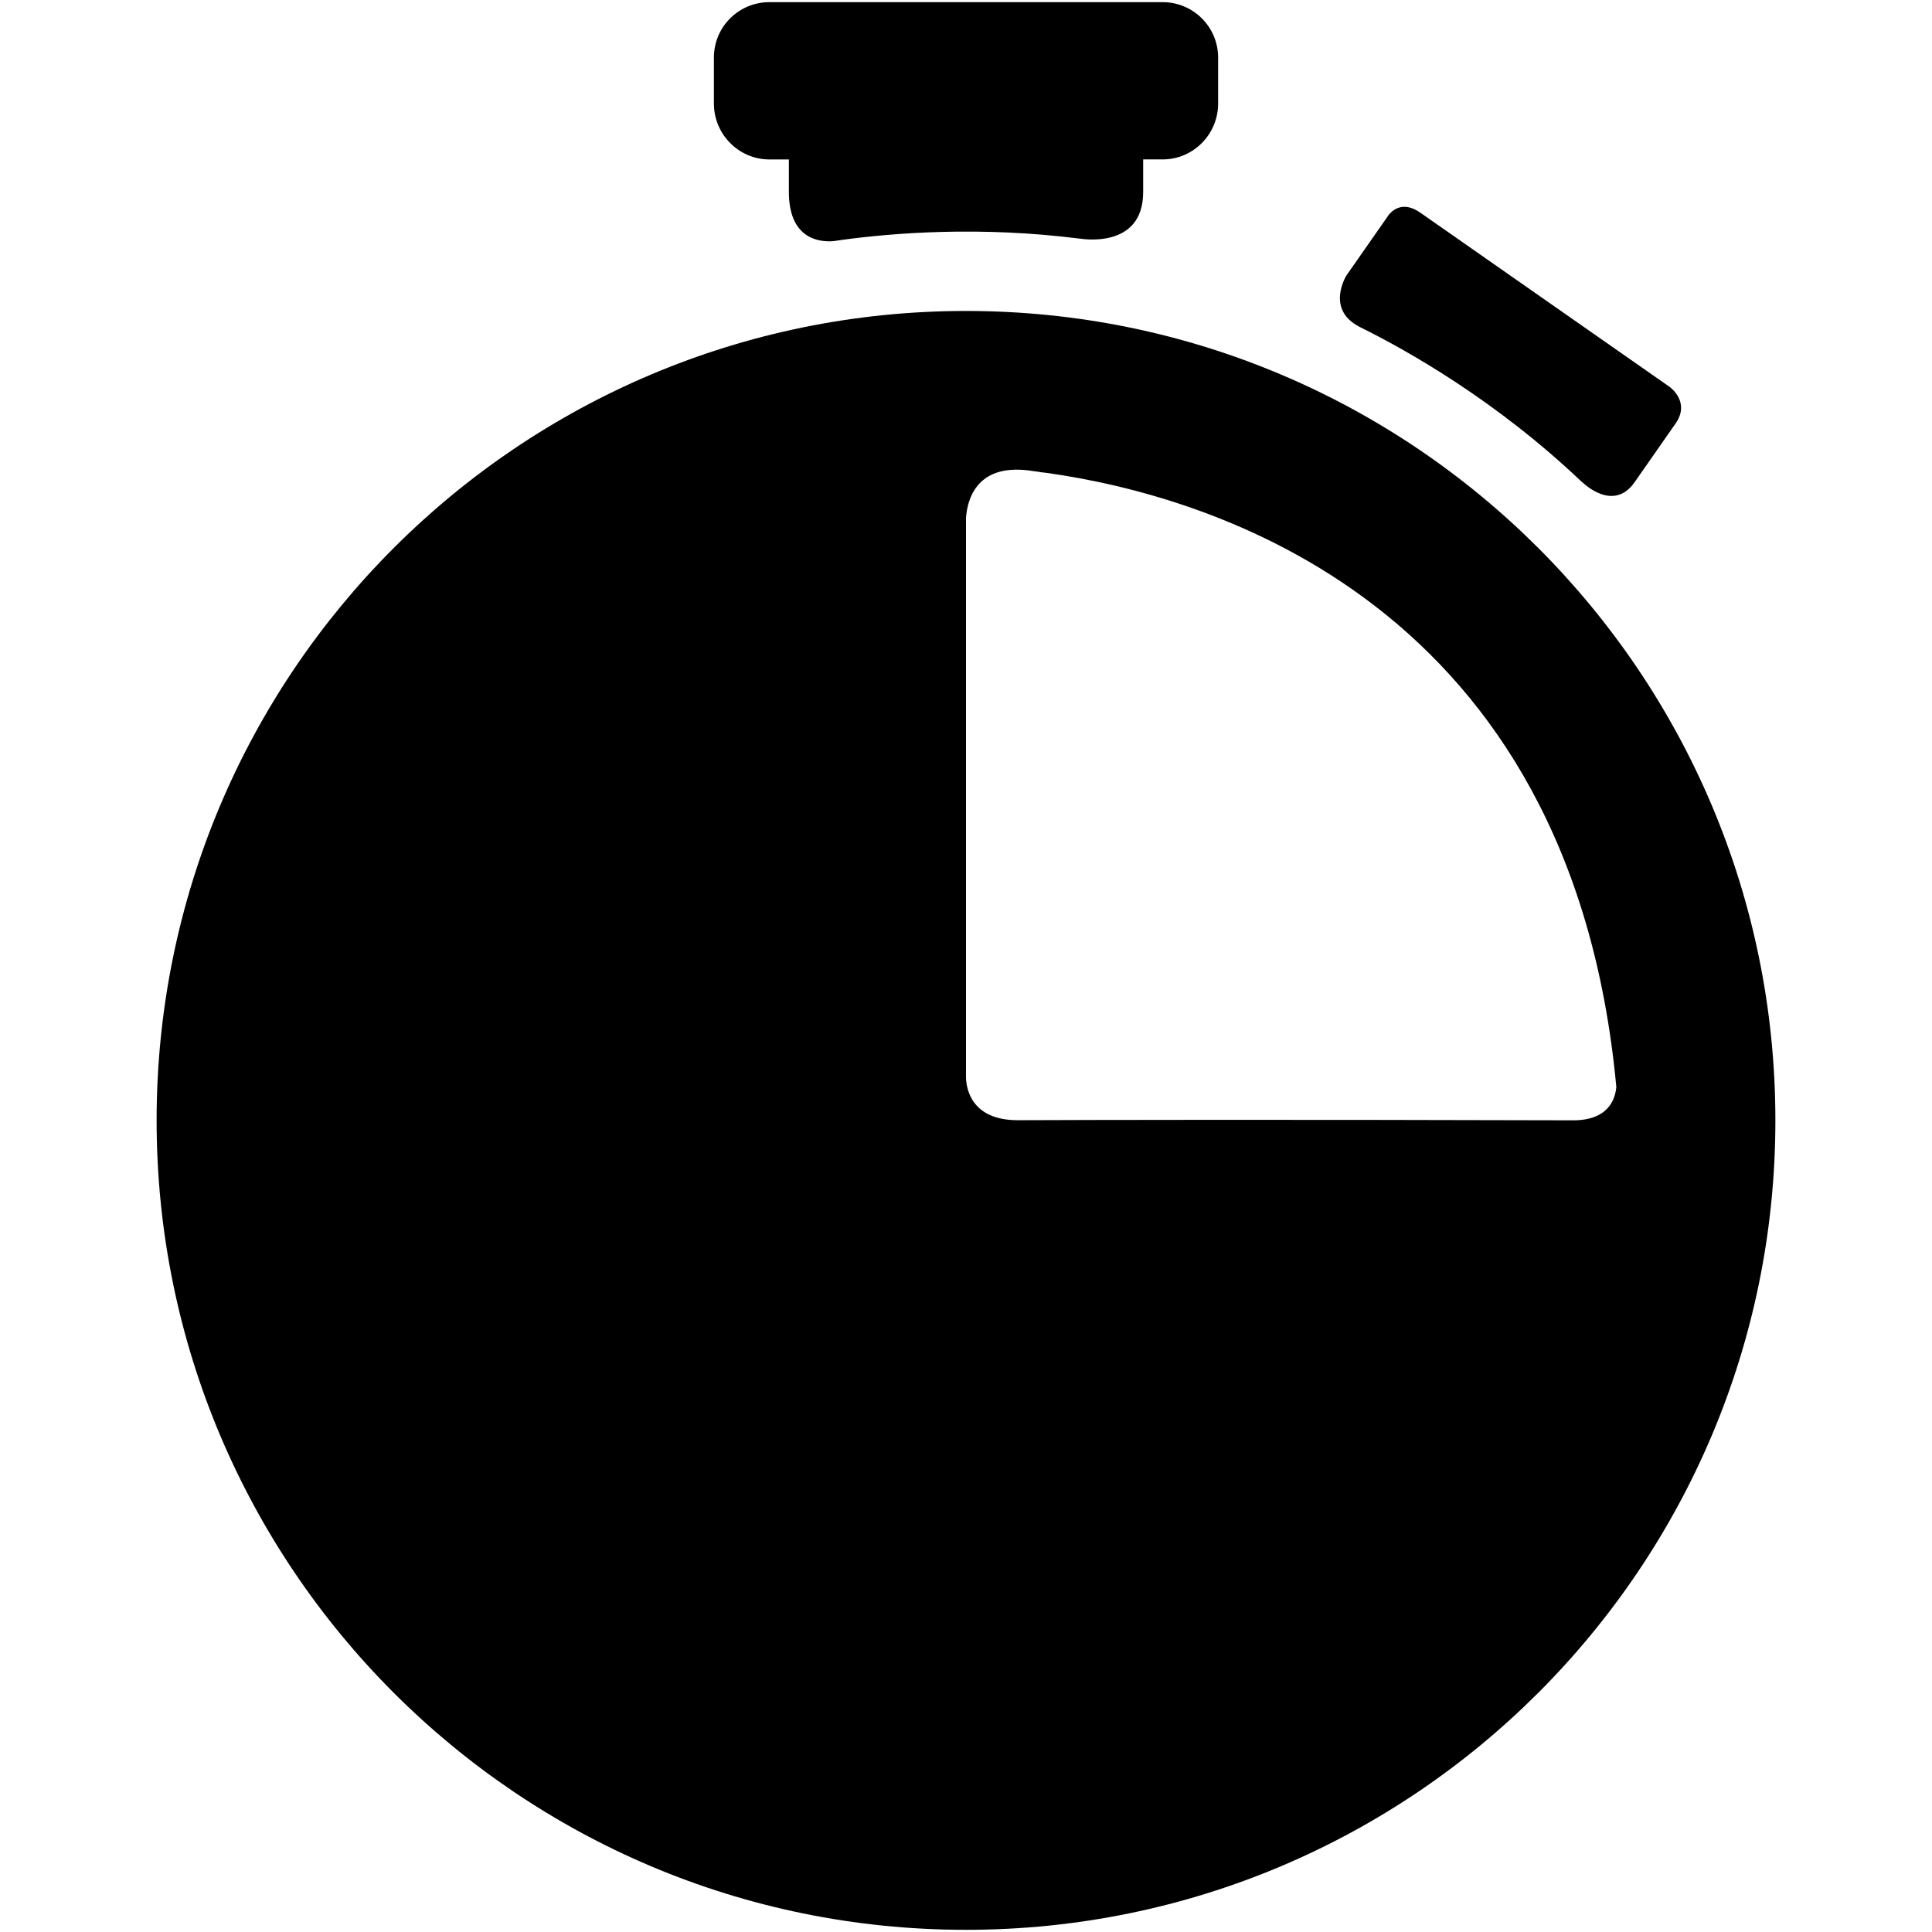 <?xml version="1.0" ?><!DOCTYPE svg  PUBLIC '-//W3C//DTD SVG 1.1//EN'  'http://www.w3.org/Graphics/SVG/1.1/DTD/svg11.dtd'><svg   id="Layer_1" version="1.1" viewBox="0 0 64 64"  xml:space="preserve" xmlns="http://www.w3.org/2000/svg" xmlns:xlink="http://www.w3.org/1999/xlink"><g><g><path d="M52.419,15.975c0,0,1.013,1.019,1.727,0.002l1.363-1.953c0.476-0.687-0.139-1.162-0.202-1.209    l-8.265-5.775H47.04c-0.509-0.354-0.847-0.139-1.024,0.06l-0.148,0.213l-1.259,1.802c-0.006,0.007-0.71,1.119,0.416,1.707v0.001    c1.61,0.792,4.563,2.462,7.392,5.158L52.419,15.975z" /></g><g><path d="M38.512,0.071H25.488c-1.011,0-1.839,0.812-1.839,1.839v1.518c0,1.026,0.828,1.854,1.839,1.854h0.644    v1.072c0.001,1.541,0.974,1.669,1.462,1.636c0.083-0.012,0.169-0.025,0.26-0.037c0.001,0,0.013-0.003,0.013-0.003L27.866,7.95    c1.734-0.237,4.605-0.464,7.898-0.045l0.002-0.003c0,0,2.109,0.391,2.103-1.549V5.281h0.644c1.012,0,1.839-0.827,1.839-1.854V1.91    C40.351,0.884,39.523,0.071,38.512,0.071z" /></g><path d="M32,10.301c-14.808,0-26.812,12.005-26.812,26.815c0,14.807,12.004,26.812,26.812,26.812   c14.809,0,26.812-12.006,26.812-26.812C58.812,22.306,46.809,10.301,32,10.301z M33.717,37.108   c-1.575,0.002-1.709-1.094-1.717-1.41V17.155c0.046-0.645,0.381-1.86,2.248-1.546c0.037,0.005,0.072,0.009,0.111,0.014   c0.12,0.02,0.233,0.036,0.32,0.043c5.44,0.764,17.373,4.302,18.864,20.343c-0.042,0.446-0.295,1.096-1.412,1.103   C42.529,37.085,36.454,37.097,33.717,37.108z" /></g></svg>